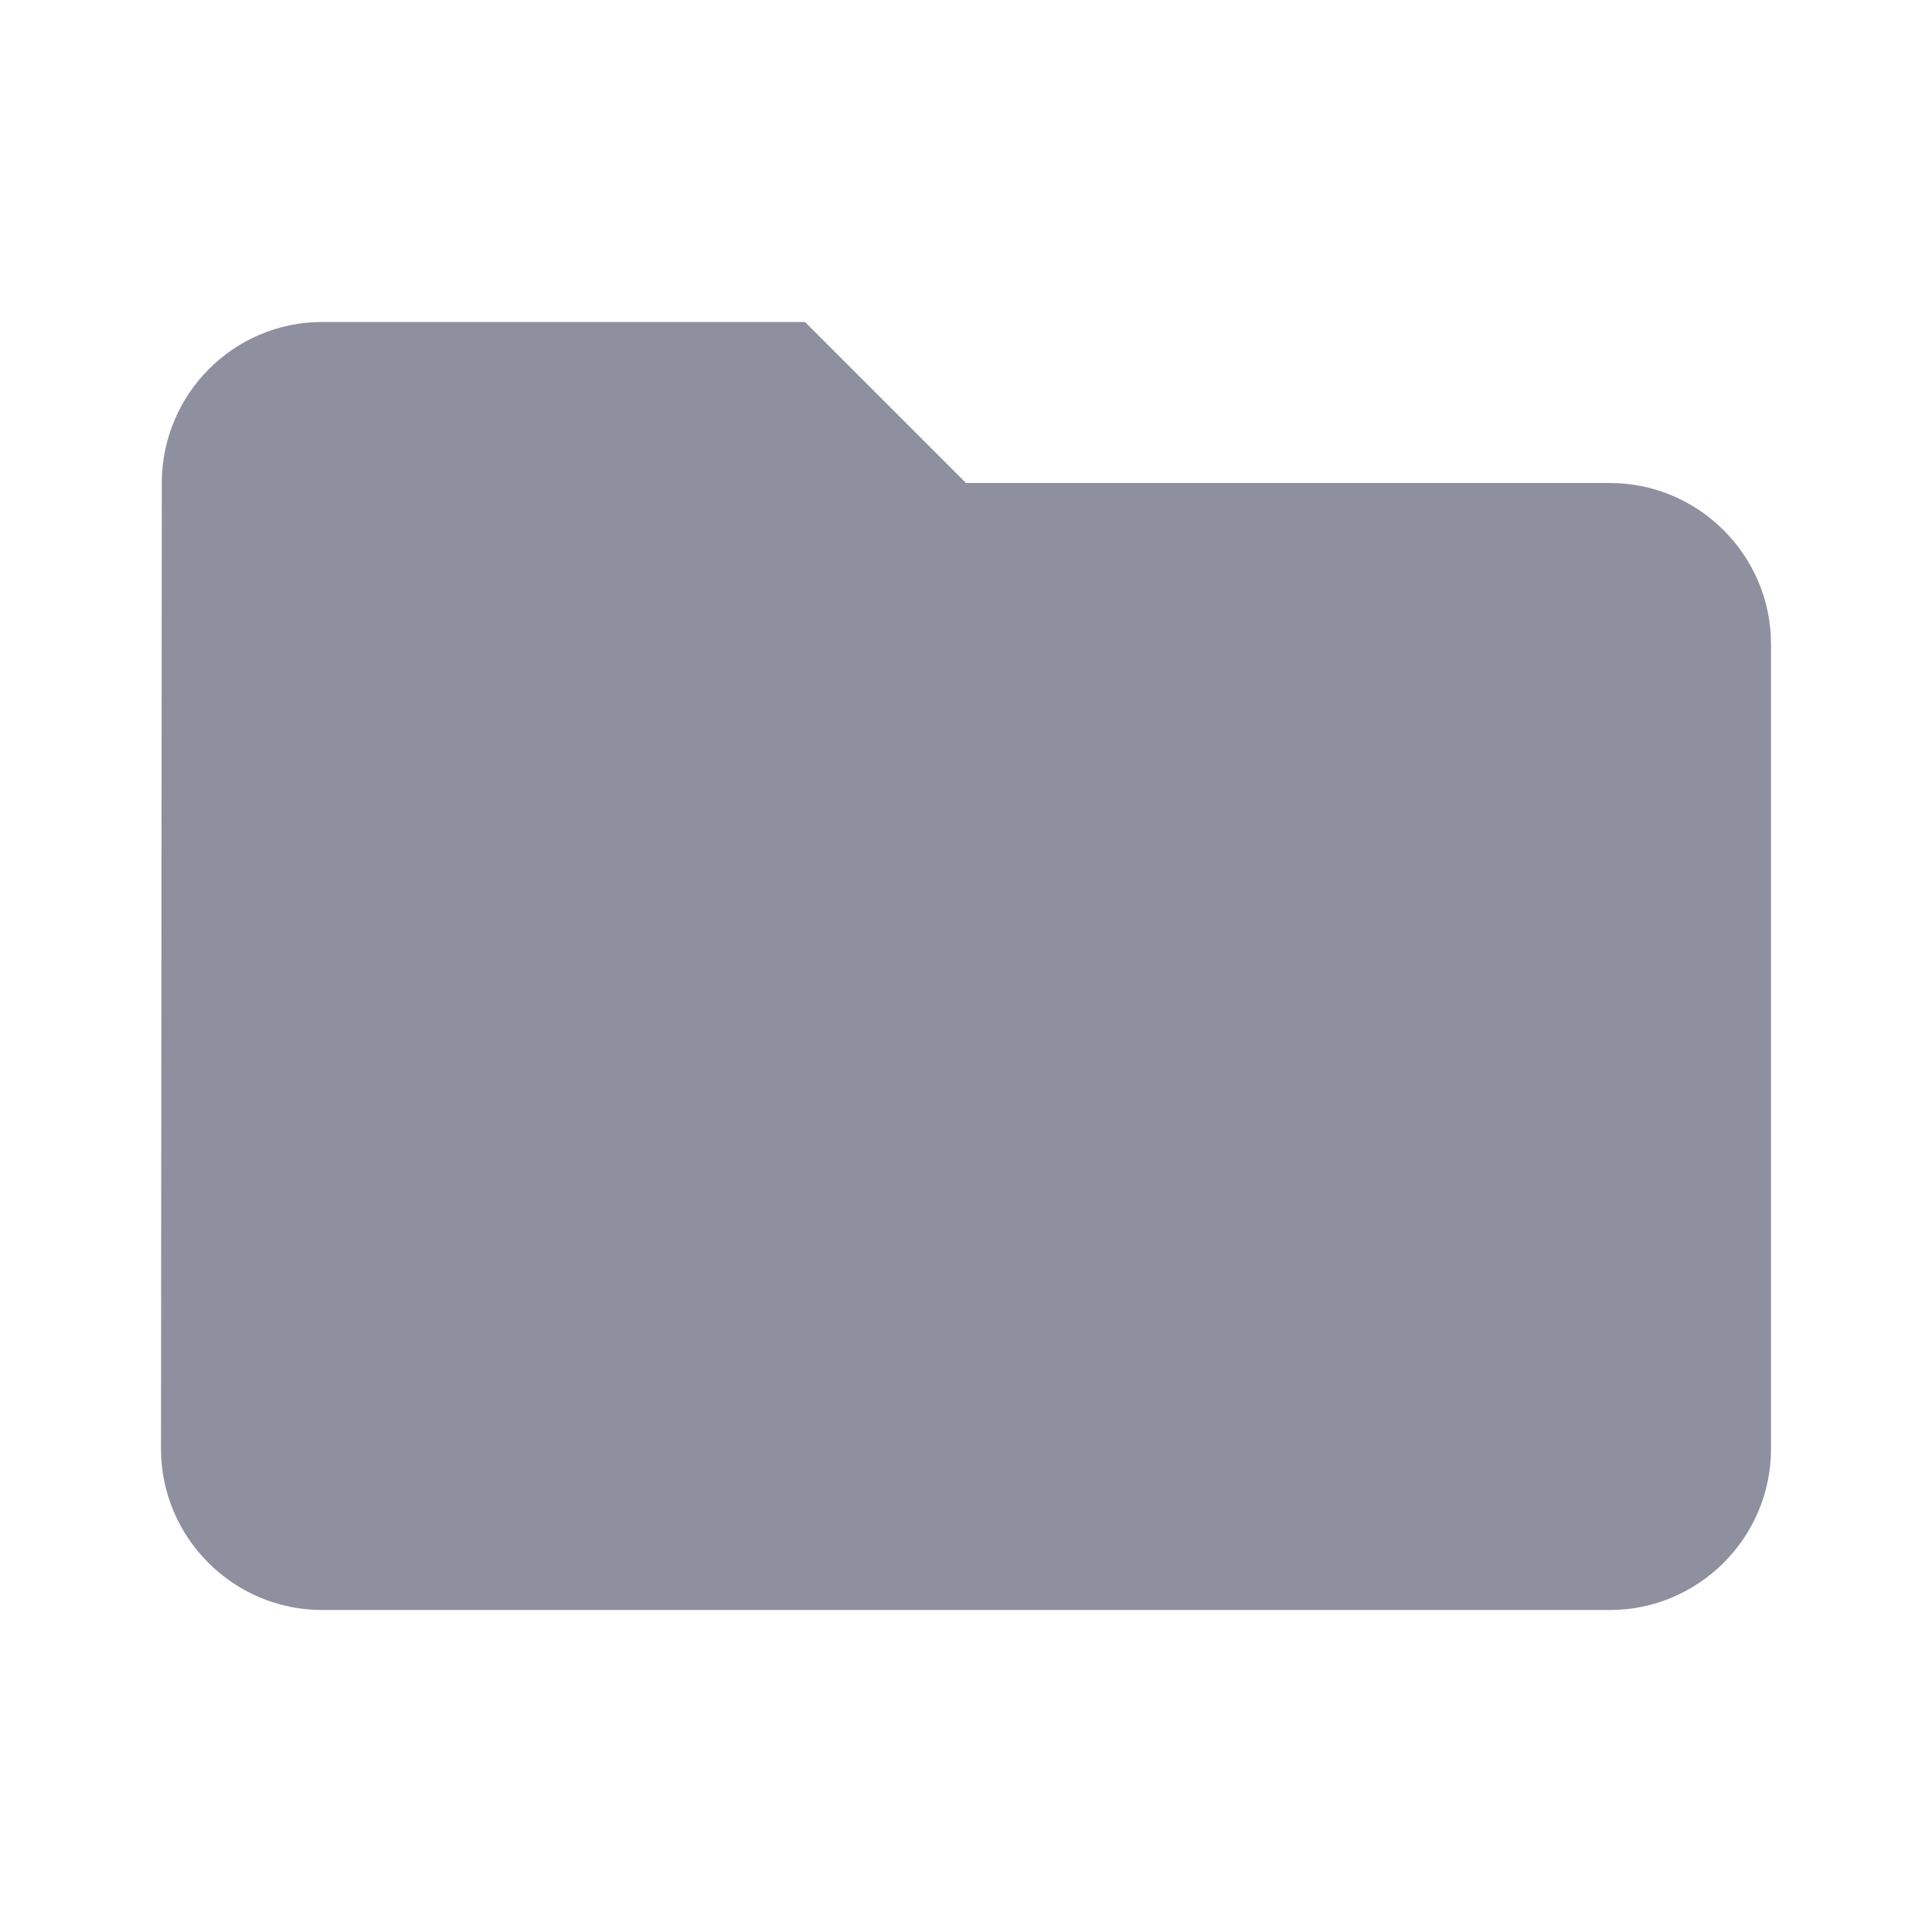 <svg xmlns="http://www.w3.org/2000/svg" width="24" height="24" viewBox="0 0 24 24" fill="rgba(31, 32, 65, 0.5)"><path d="M10 4H4c-1.1 0-1.99.9-1.99 2L2 18c0 1.1.9 2 2 2h16c1.1 0 2-.9 2-2V8c0-1.1-.9-2-2-2h-8l-2-2z"/><path d="M0 0h24v24H0z" fill="none"/></svg>